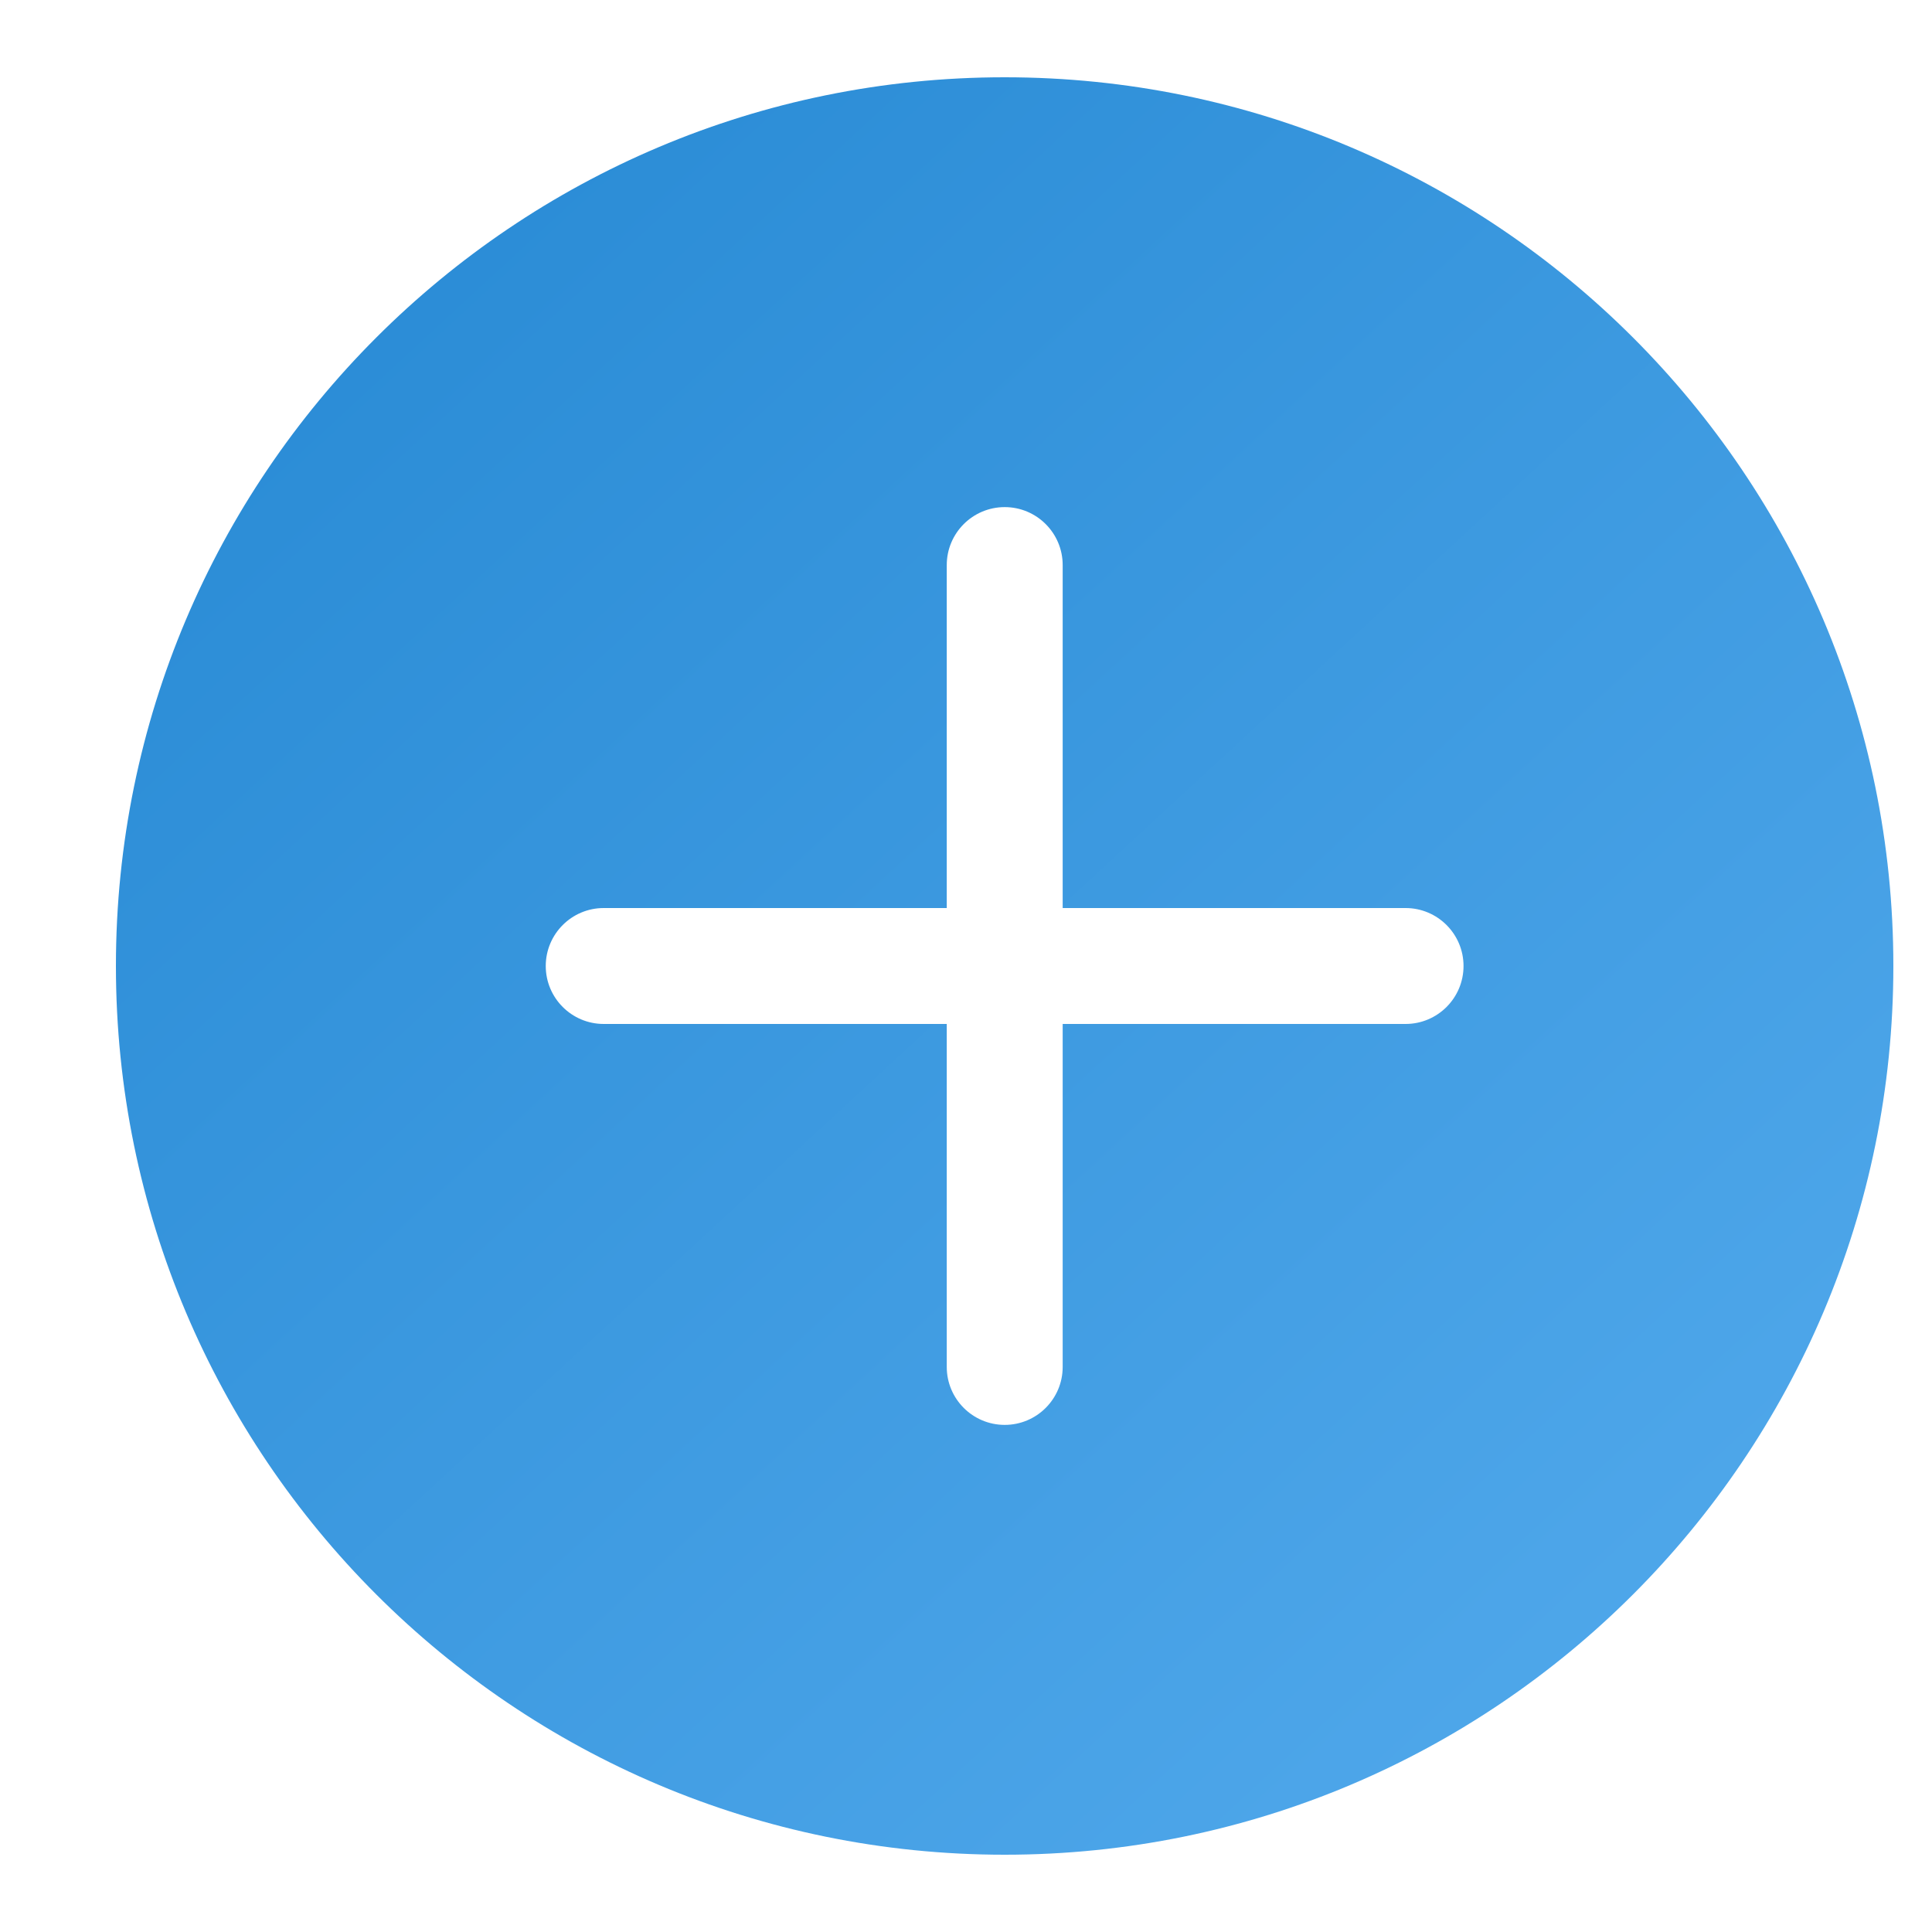 <svg width="25" height="25" viewBox="0 0 25 25" fill="none" xmlns="http://www.w3.org/2000/svg">
<path fill-rule="evenodd" clip-rule="evenodd" d="M1.5 12.5C1.5 6.149 6.649 1 13 1C19.351 1 24.5 6.149 24.5 12.5C24.5 18.851 19.351 24 13 24C6.649 24 1.5 18.851 1.5 12.5ZM13.001 6.562C13.415 6.562 13.751 6.898 13.751 7.312V11.75H18.188C18.602 11.75 18.938 12.086 18.938 12.5C18.938 12.914 18.602 13.25 18.188 13.25H13.751V17.688C13.751 18.102 13.415 18.438 13.001 18.438C12.587 18.438 12.251 18.102 12.251 17.688V13.25H7.812C7.398 13.25 7.062 12.914 7.062 12.5C7.062 12.086 7.398 11.75 7.812 11.75H12.251V7.312C12.251 6.898 12.587 6.562 13.001 6.562Z" fill="url(#paint0_linear_767_511)"/>
<defs>
<linearGradient id="paint0_linear_767_511" x1="2" y1="4.5" x2="20" y2="24" gradientUnits="userSpaceOnUse">
<stop stop-color="#298BD5"/>
<stop offset="1" stop-color="#50A8EB"/>
</linearGradient>
</defs>
</svg>
